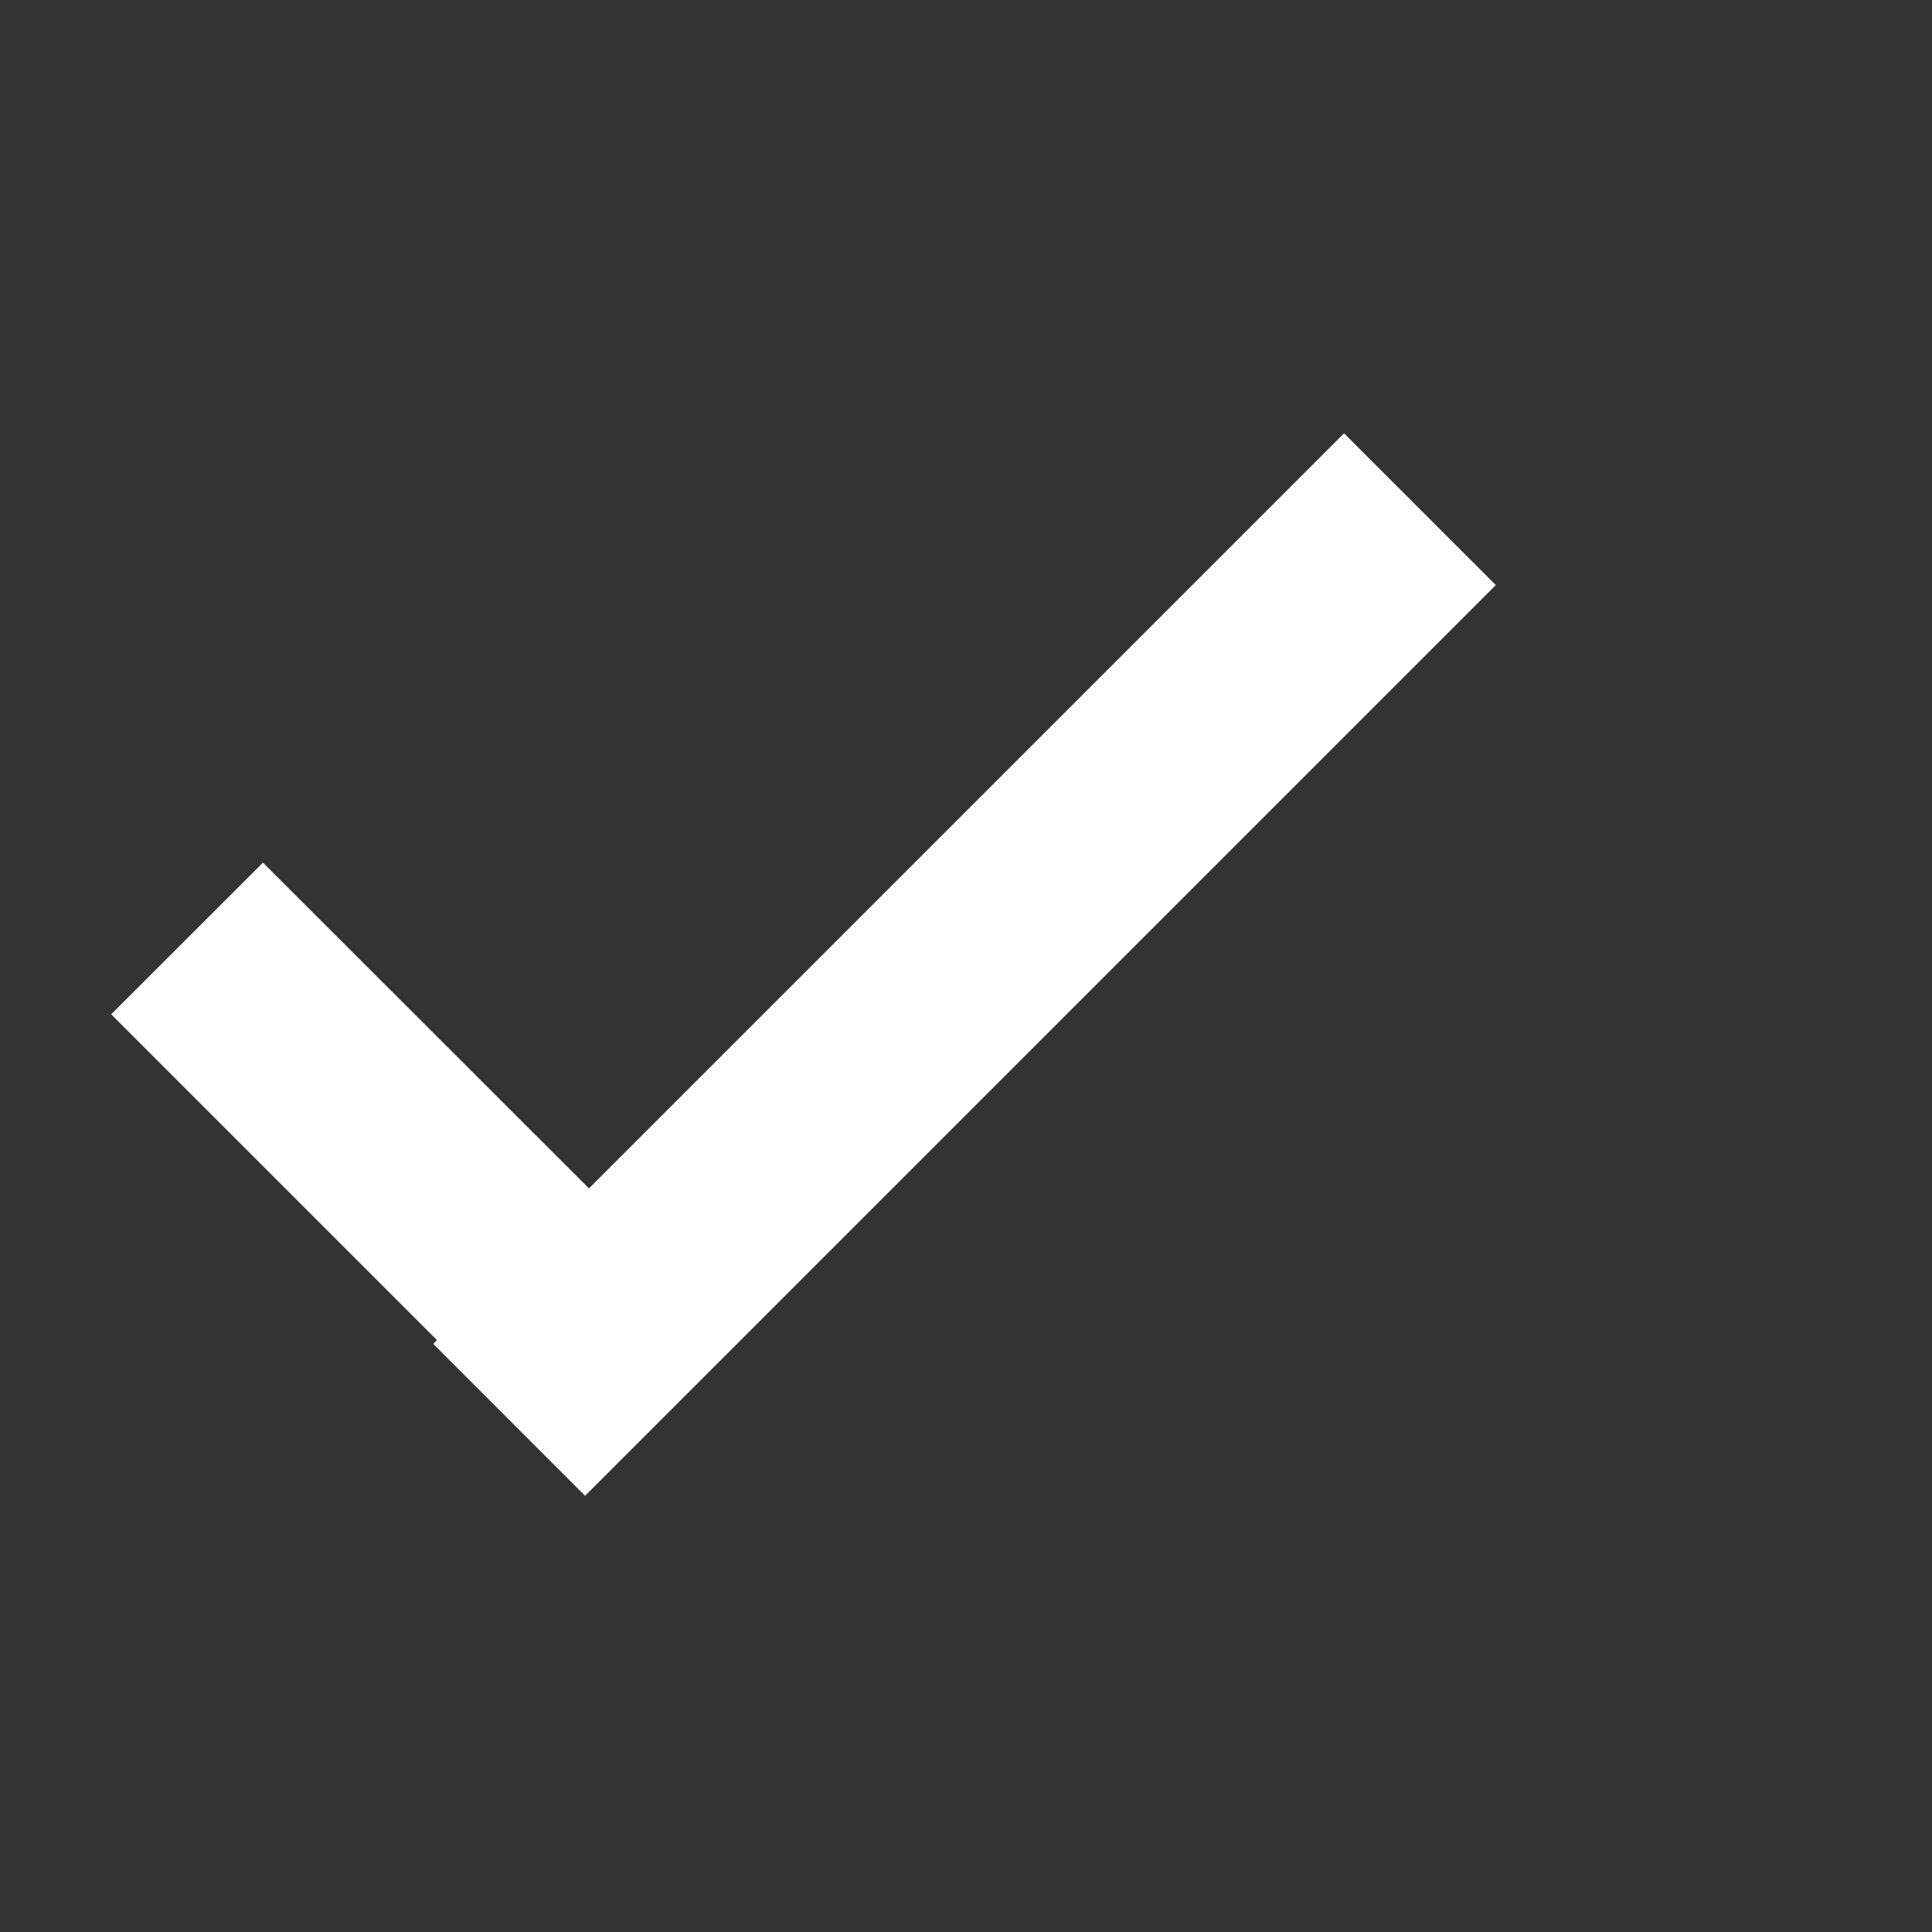 <svg width="18" height="18" xmlns='http://www.w3.org/2000/svg'><rect width="100%" height="100%" fill="#333333" stroke="none"/><path d="M5.485 11.07L2.45 8.037 1.036 9.45l3.035 3.035-.034.036 1.414 1.415 8.485-8.485-1.414-1.414-7.035 7.035z" fill="#fff" fill-rule="evenodd"></path></svg>
